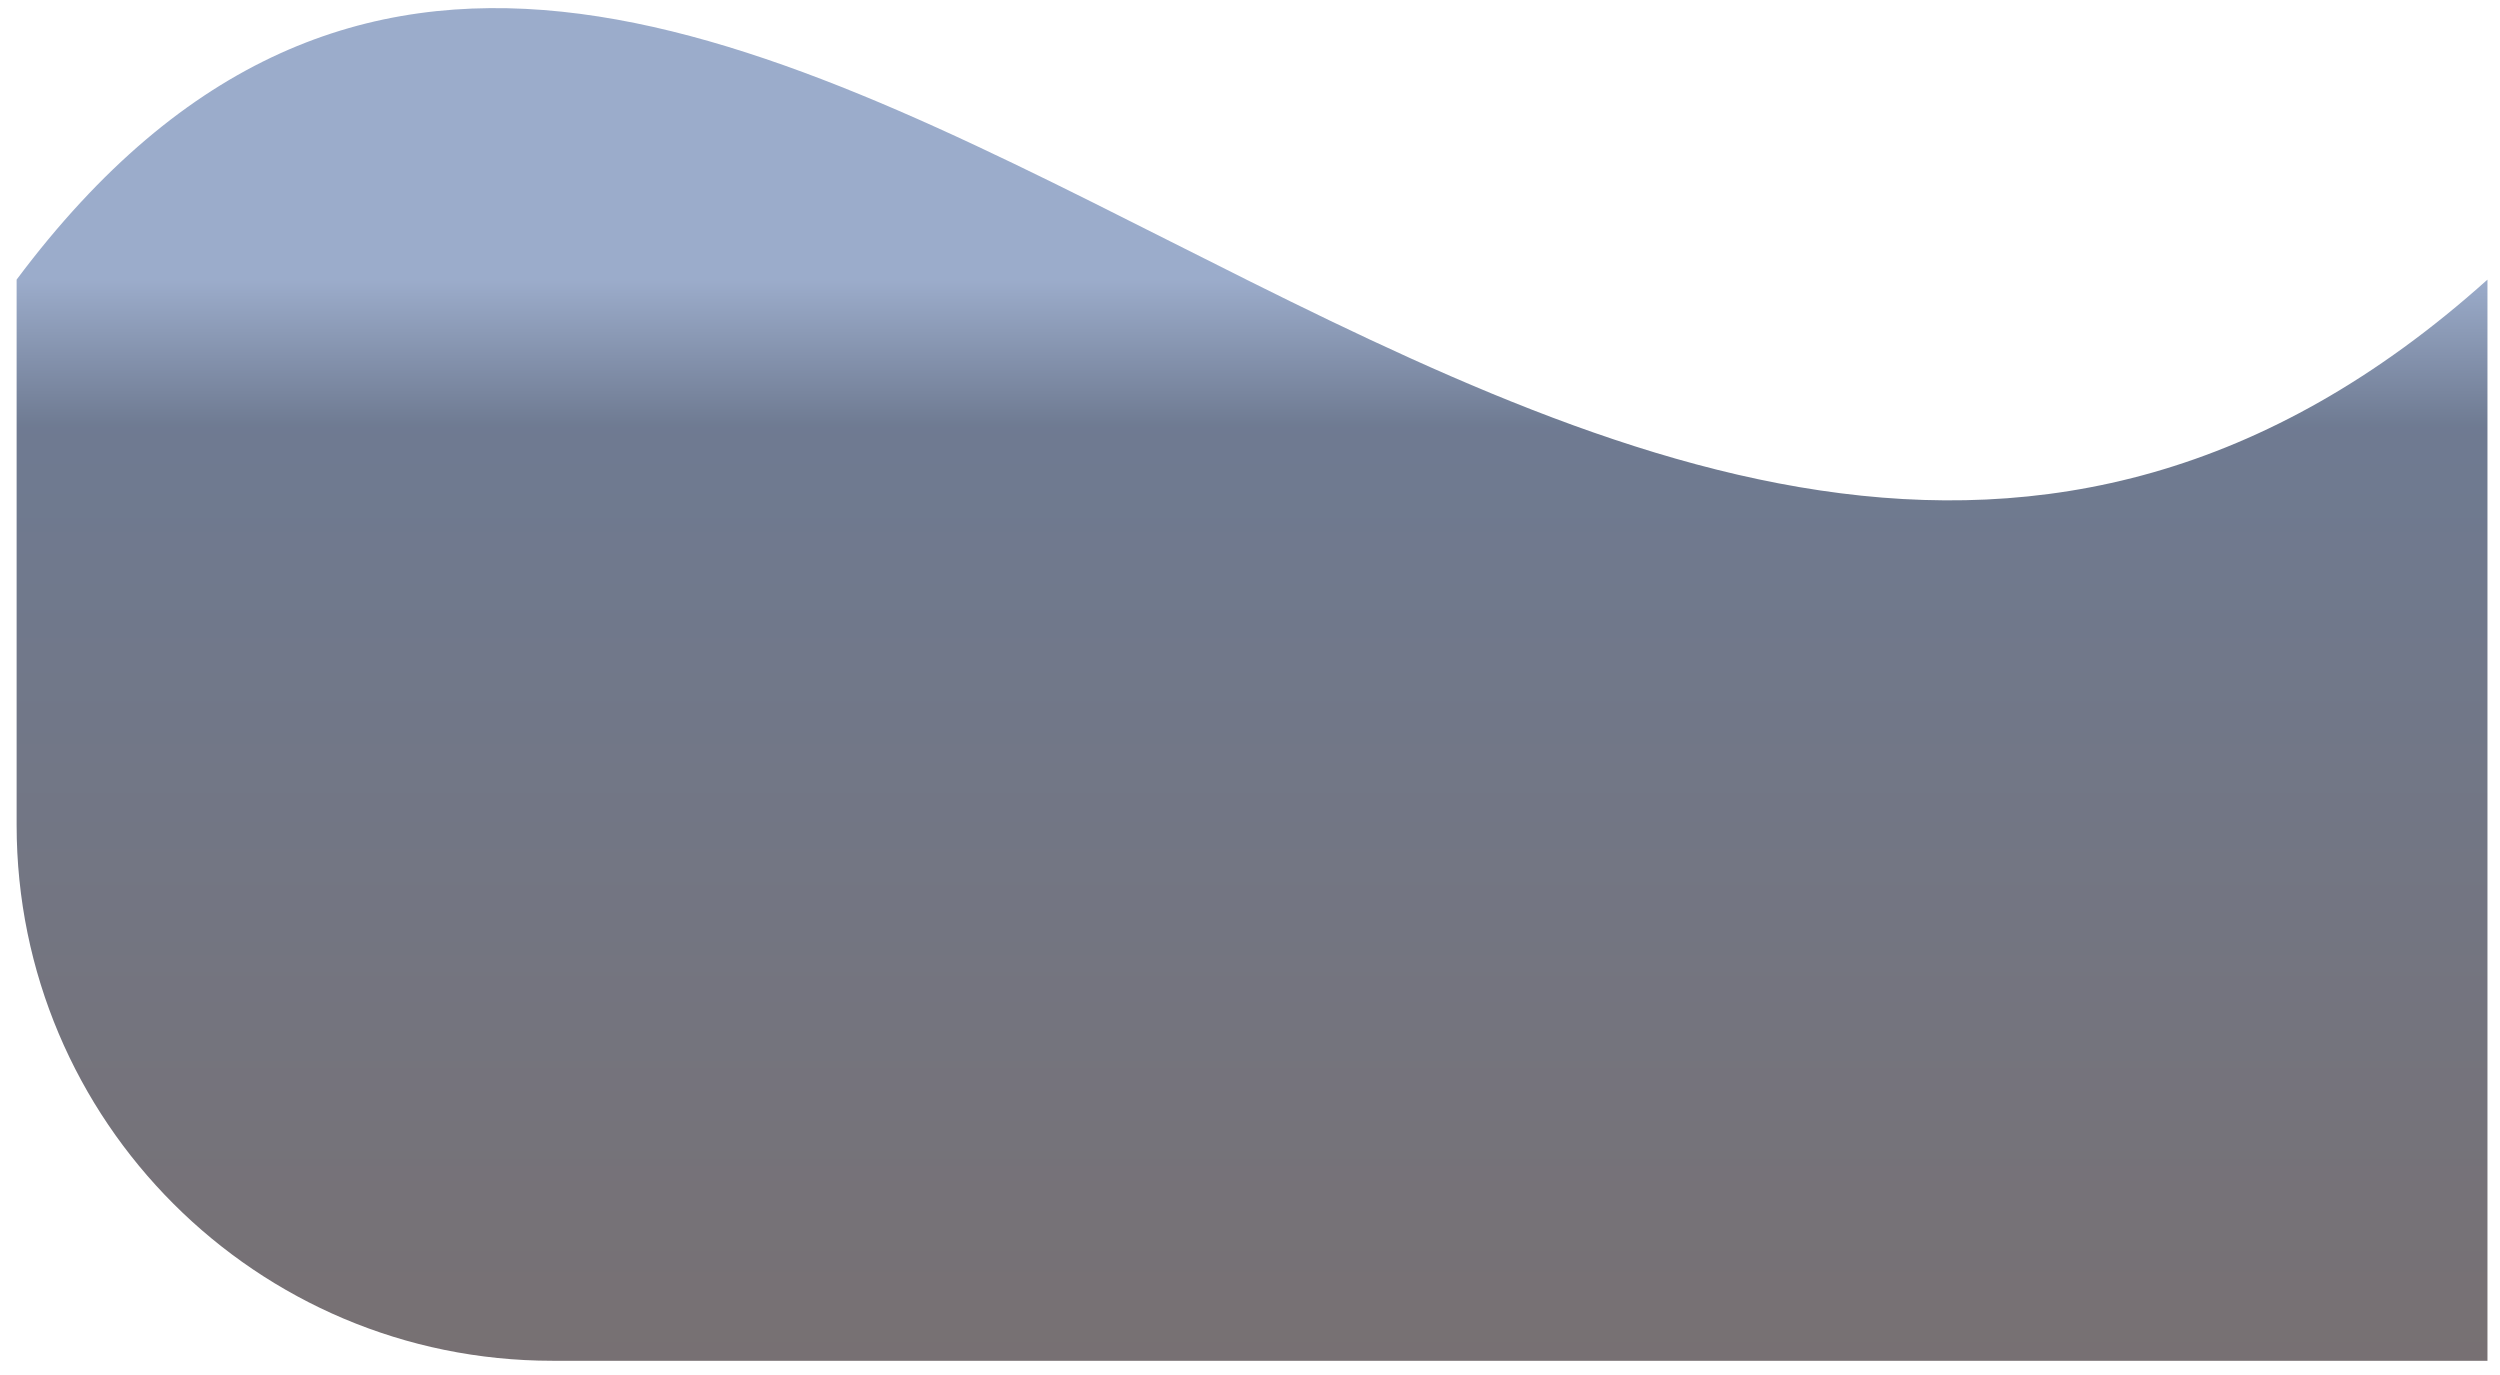 <svg width="140" height="77" viewBox="0 0 140 77" fill="none" xmlns="http://www.w3.org/2000/svg">
<g filter="url(#filter0_b_66_635)">
<path d="M0.931 15.658C38.701 -34.845 89.371 60.479 139.298 15.658V76.203H30.931C14.362 76.203 0.931 62.772 0.931 46.203V15.658Z" fill="url(#paint0_linear_66_635)" fill-opacity="0.75"/>
</g>
<defs>
<filter id="filter0_b_66_635" x="-3.069" y="-3.545" width="146.367" height="83.748" filterUnits="userSpaceOnUse" color-interpolation-filters="sRGB">
<feFlood flood-opacity="0" result="BackgroundImageFix"/>
<feGaussianBlur in="BackgroundImageFix" stdDeviation="2"/>
<feComposite in2="SourceAlpha" operator="in" result="effect1_backgroundBlur_66_635"/>
<feBlend mode="normal" in="SourceGraphic" in2="effect1_backgroundBlur_66_635" result="shape"/>
</filter>
<linearGradient id="paint0_linear_66_635" x1="70.366" y1="15.658" x2="70.366" y2="81.585" gradientUnits="userSpaceOnUse">
<stop stop-color="#7A90B9"/>
<stop offset="0.125" stop-color="#3E4E6D"/>
<stop offset="1" stop-color="#4B3F3F"/>
</linearGradient>
</defs>
</svg>
